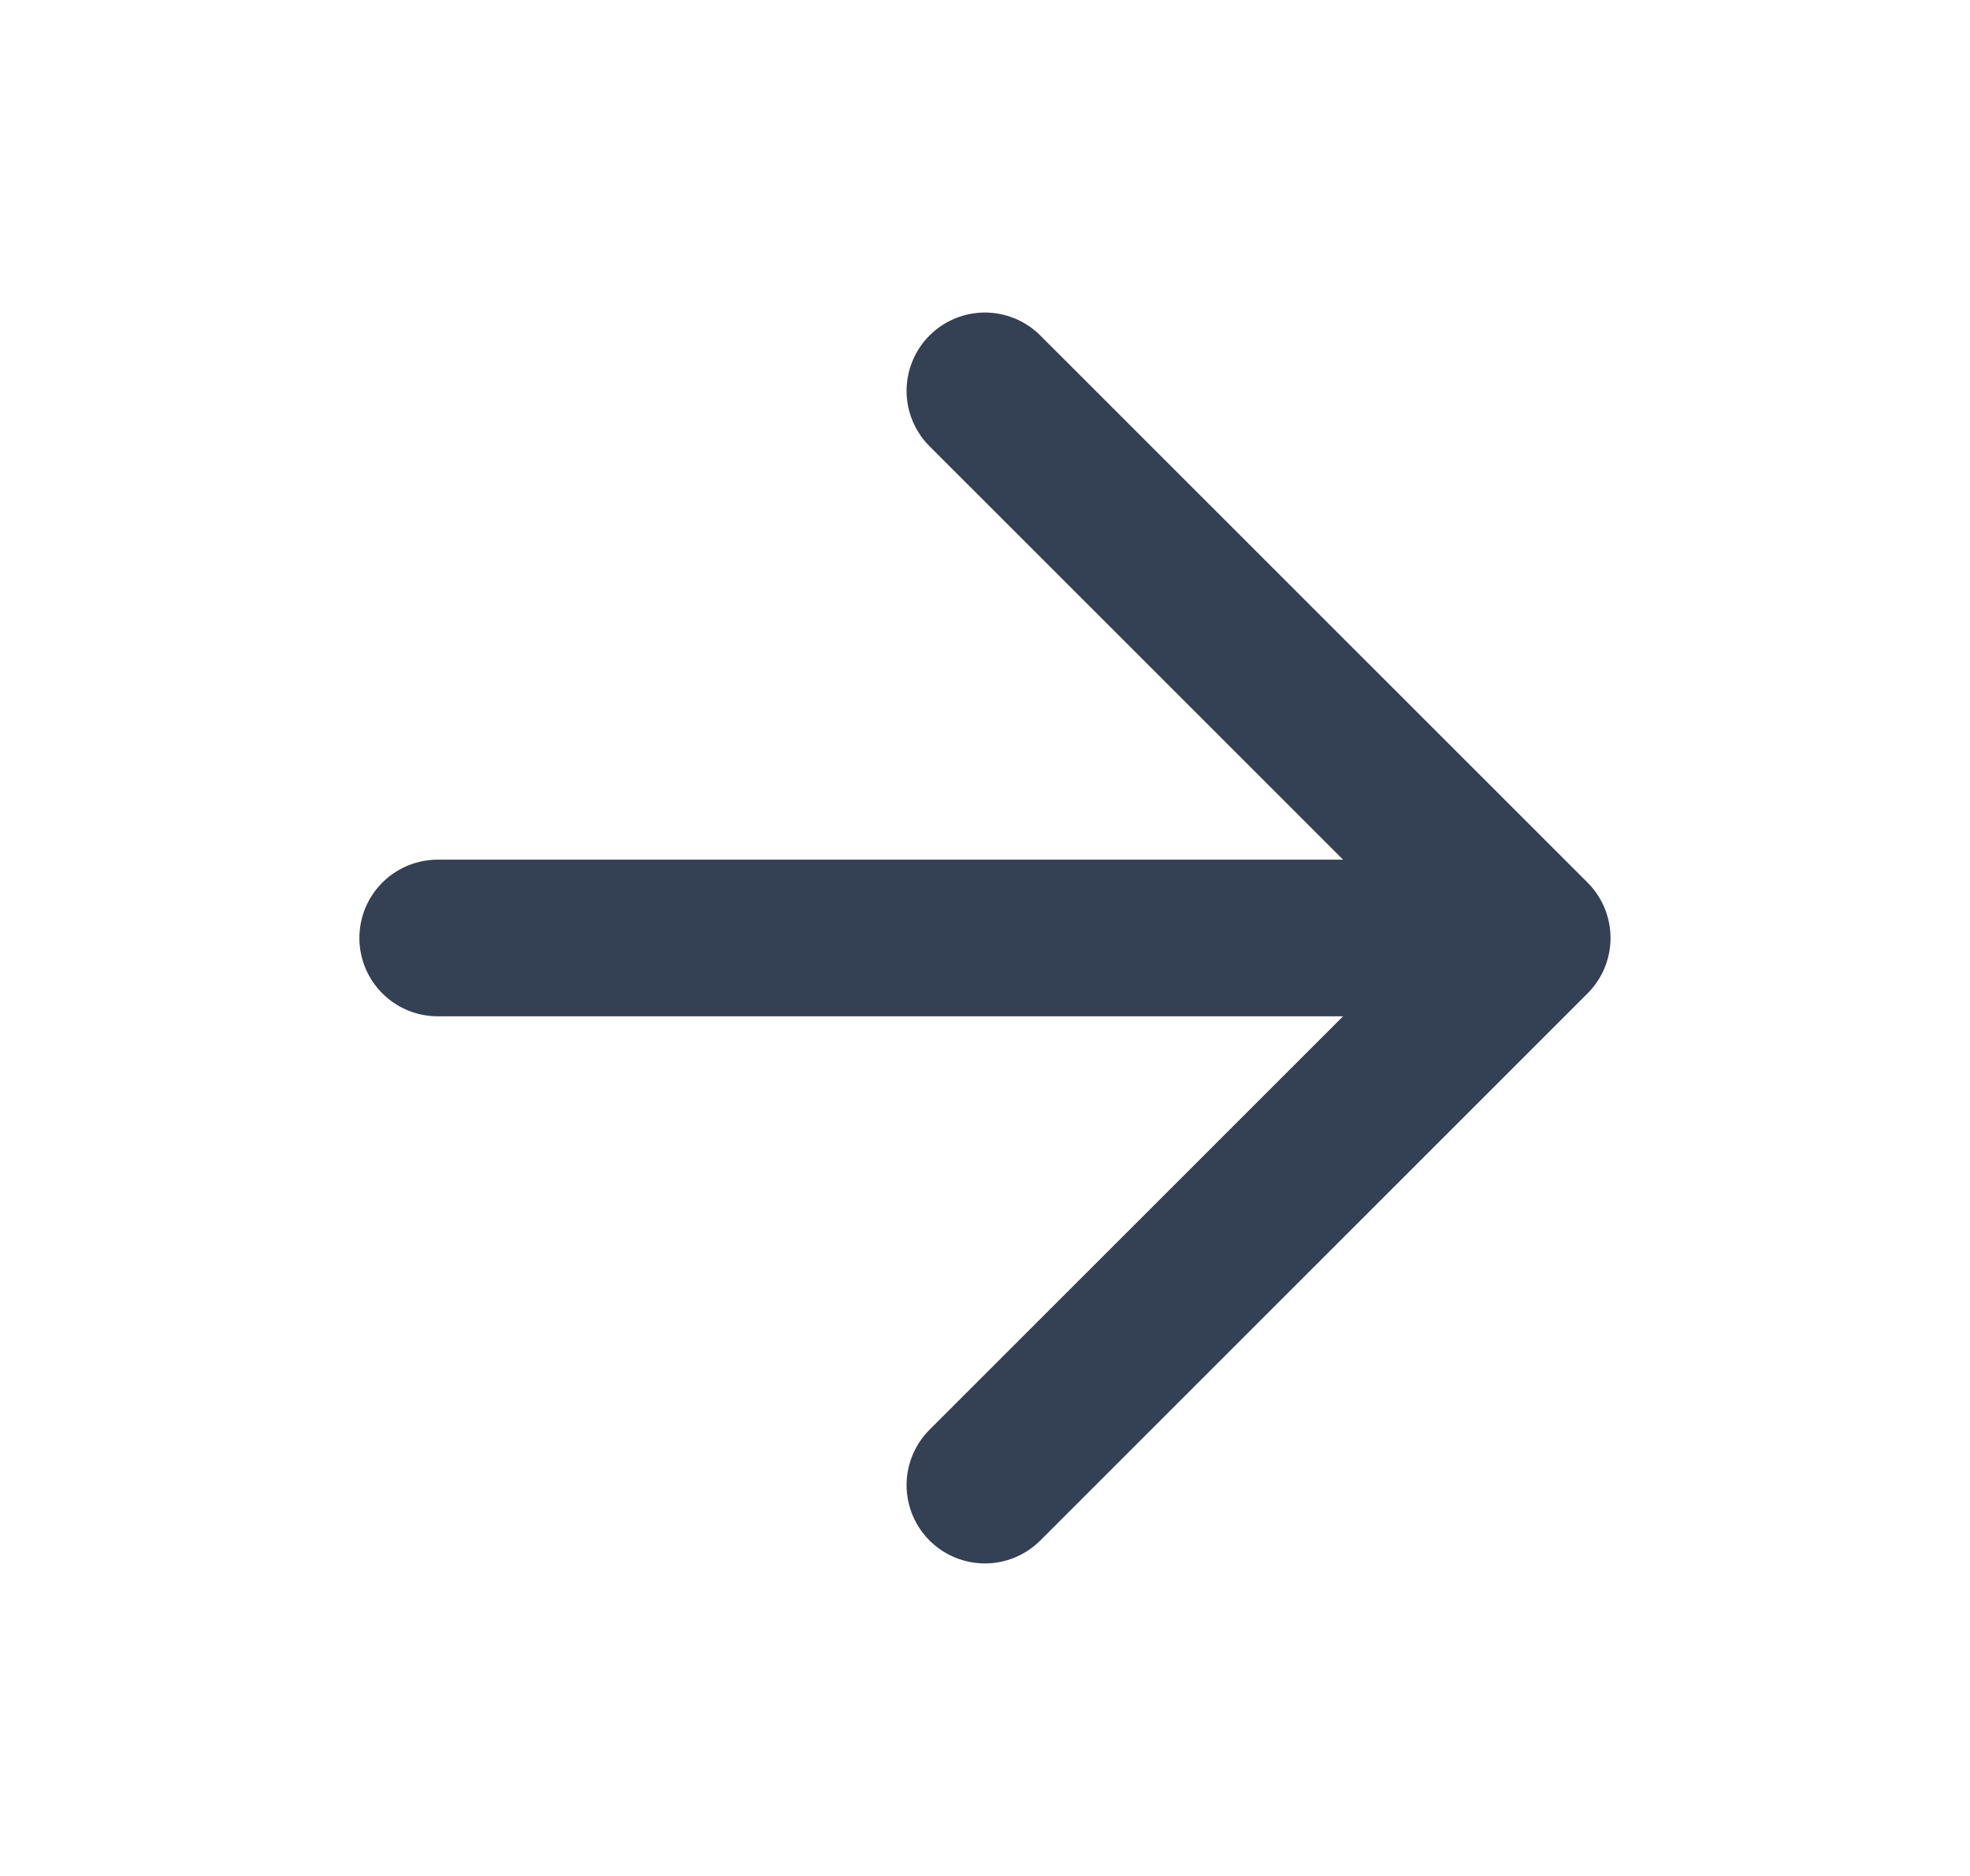 <svg width="21" height="20" viewBox="0 0 21 20" fill="none" xmlns="http://www.w3.org/2000/svg">
<path d="M4.666 10H16.333M16.333 10L10.499 4.167M16.333 10L10.499 15.833" stroke="#344054" stroke-width="1.67" stroke-linecap="round" stroke-linejoin="round"/>
</svg>

